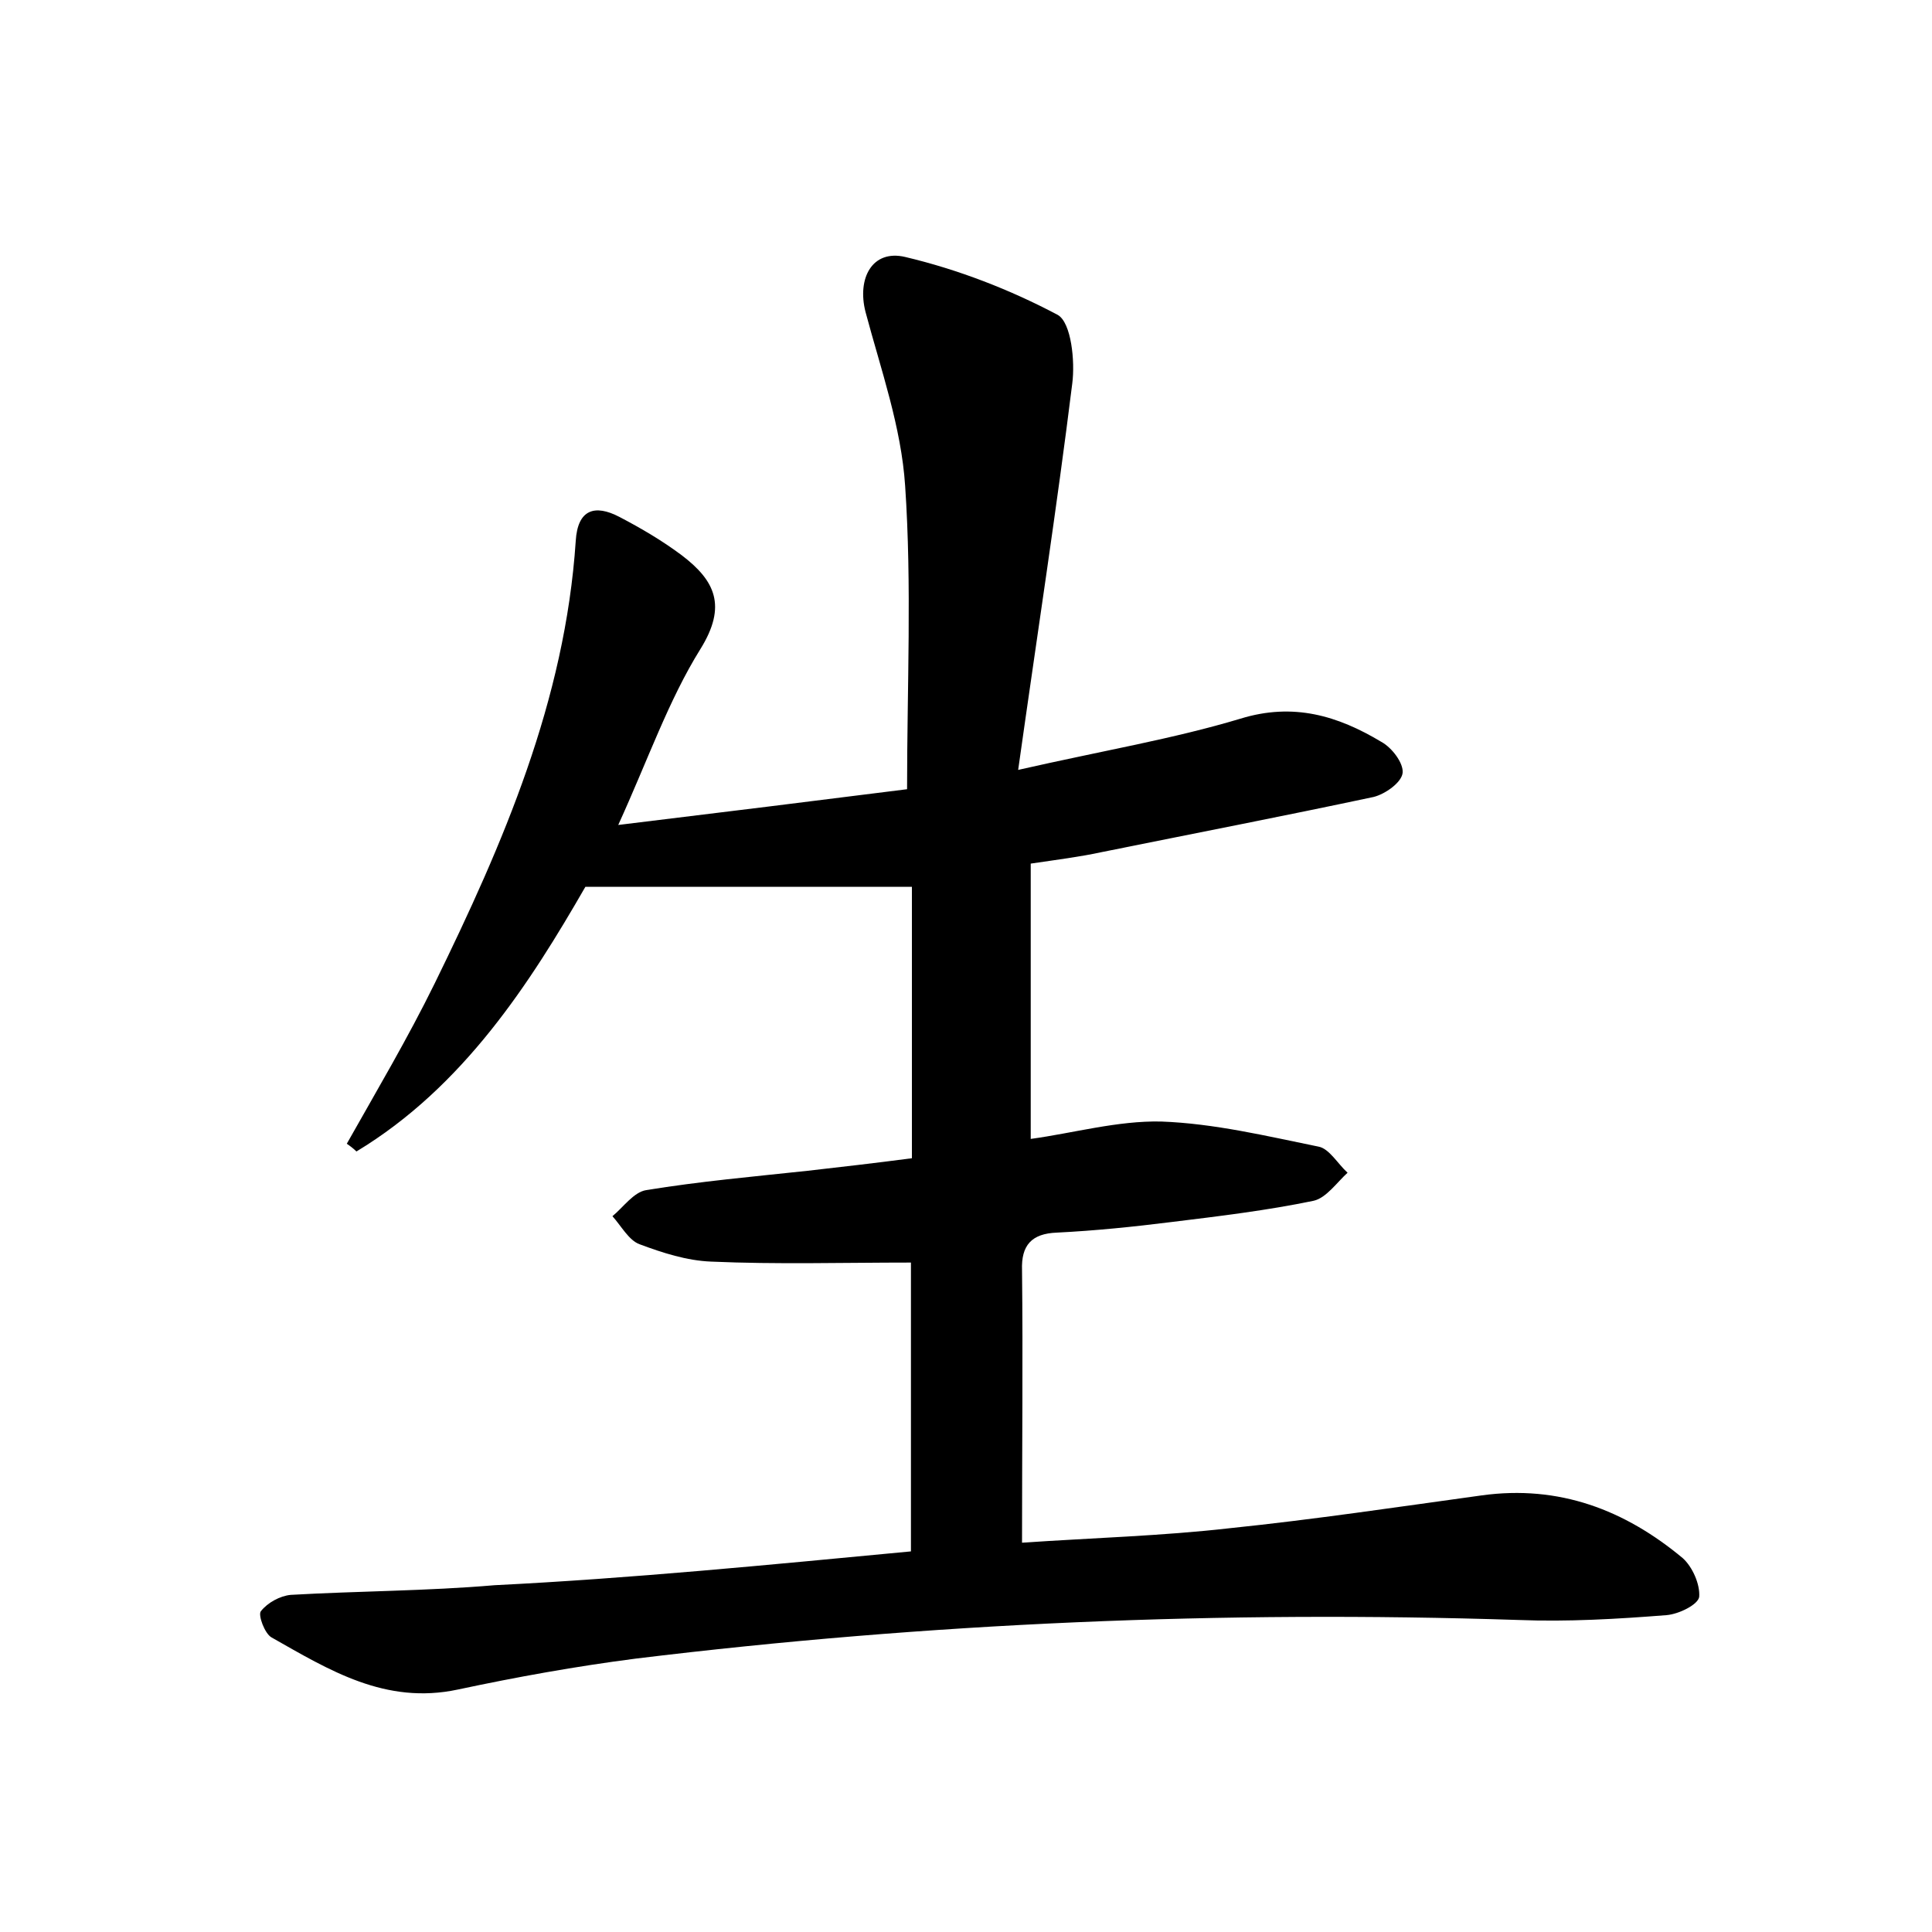 <?xml version="1.0" encoding="utf-8"?>
<!-- Generator: Adobe Illustrator 22.0.0, SVG Export Plug-In . SVG Version: 6.00 Build 0)  -->
<svg version="1.1" id="图层_1" xmlns="http://www.w3.org/2000/svg" xmlns:xlink="http://www.w3.org/1999/xlink" x="0px" y="0px"
	 viewBox="0 0 200 200" style="enable-background:new 0 0 200 200;" xml:space="preserve">
<style type="text/css">
	.st0{fill:#FFFFFF;}
</style>
<g>
	
	<path d="M94.3,160.6c0-10.5,0-20.5,0-29.9c-7.1,0-13.9,0.2-20.7-0.1c-2.5-0.1-5-0.9-7.4-1.8c-1.1-0.4-1.9-1.9-2.8-2.9
		c1.1-0.9,2.2-2.5,3.5-2.7c5.5-0.9,11.1-1.4,16.7-2c3.5-0.4,7-0.8,10.8-1.3c0-9.5,0-18.8,0-28.1c-10.9,0-21.8,0-33.8,0
		c-5.7,9.9-12.6,20.7-23.7,27.4c-0.3-0.3-0.7-0.6-1-0.8c3.1-5.5,6.3-10.9,9.1-16.6c7.1-14.5,13.5-29.3,14.6-45.8
		c0.2-3.3,2-3.8,4.5-2.5c2.3,1.2,4.5,2.5,6.5,4c3.4,2.6,4.7,5.2,1.9,9.7c-3.3,5.3-5.4,11.4-8.5,18.2c10.7-1.3,20.4-2.5,29.9-3.7
		c0-10.7,0.5-21.1-0.2-31.4c-0.4-6.1-2.5-12-4.1-18c-0.9-3.5,0.7-6.5,4.1-5.7c5.5,1.3,10.9,3.4,15.8,6c1.4,0.8,1.8,4.8,1.5,7.1
		c-1.6,12.9-3.6,25.8-5.6,40c8.8-2,16-3.2,23-5.3c5.5-1.7,10.1-0.3,14.6,2.4c1.1,0.6,2.3,2.2,2.2,3.2c-0.1,1-1.8,2.2-3,2.5
		c-9.4,2-18.7,3.8-28.1,5.7c-2.3,0.5-4.7,0.8-7.4,1.2c0,9.5,0,18.9,0,28.5c4.4-0.6,9-1.9,13.5-1.8c5.5,0.2,10.9,1.5,16.3,2.6
		c1.1,0.2,2,1.8,3,2.7c-1.1,1-2.2,2.6-3.5,2.9c-4.8,1-9.8,1.6-14.7,2.2c-4,0.5-7.9,0.9-11.9,1.1c-2.6,0.1-3.7,1.3-3.6,3.9
		c0.1,9.1,0,18.2,0,28.2c7.3-0.5,14.5-0.7,21.5-1.5c8.7-0.9,17.4-2.2,26.1-3.4c8-1.1,14.8,1.5,20.8,6.5c1,0.9,1.8,2.7,1.7,4
		c-0.1,0.8-2.1,1.8-3.4,1.9c-5.1,0.4-10.2,0.7-15.3,0.5c-30.6-1-61.1,0.3-91.4,4c-6.2,0.8-12.3,1.9-18.4,3.2
		c-7.5,1.6-13.3-2-19.3-5.4c-0.7-0.4-1.4-2.3-1.1-2.7c0.7-0.9,2-1.6,3.1-1.7c7-0.4,14.1-0.4,21.1-1C65.3,163.4,79.5,162,94.3,160.6z
		"/>
</g>
</svg>
